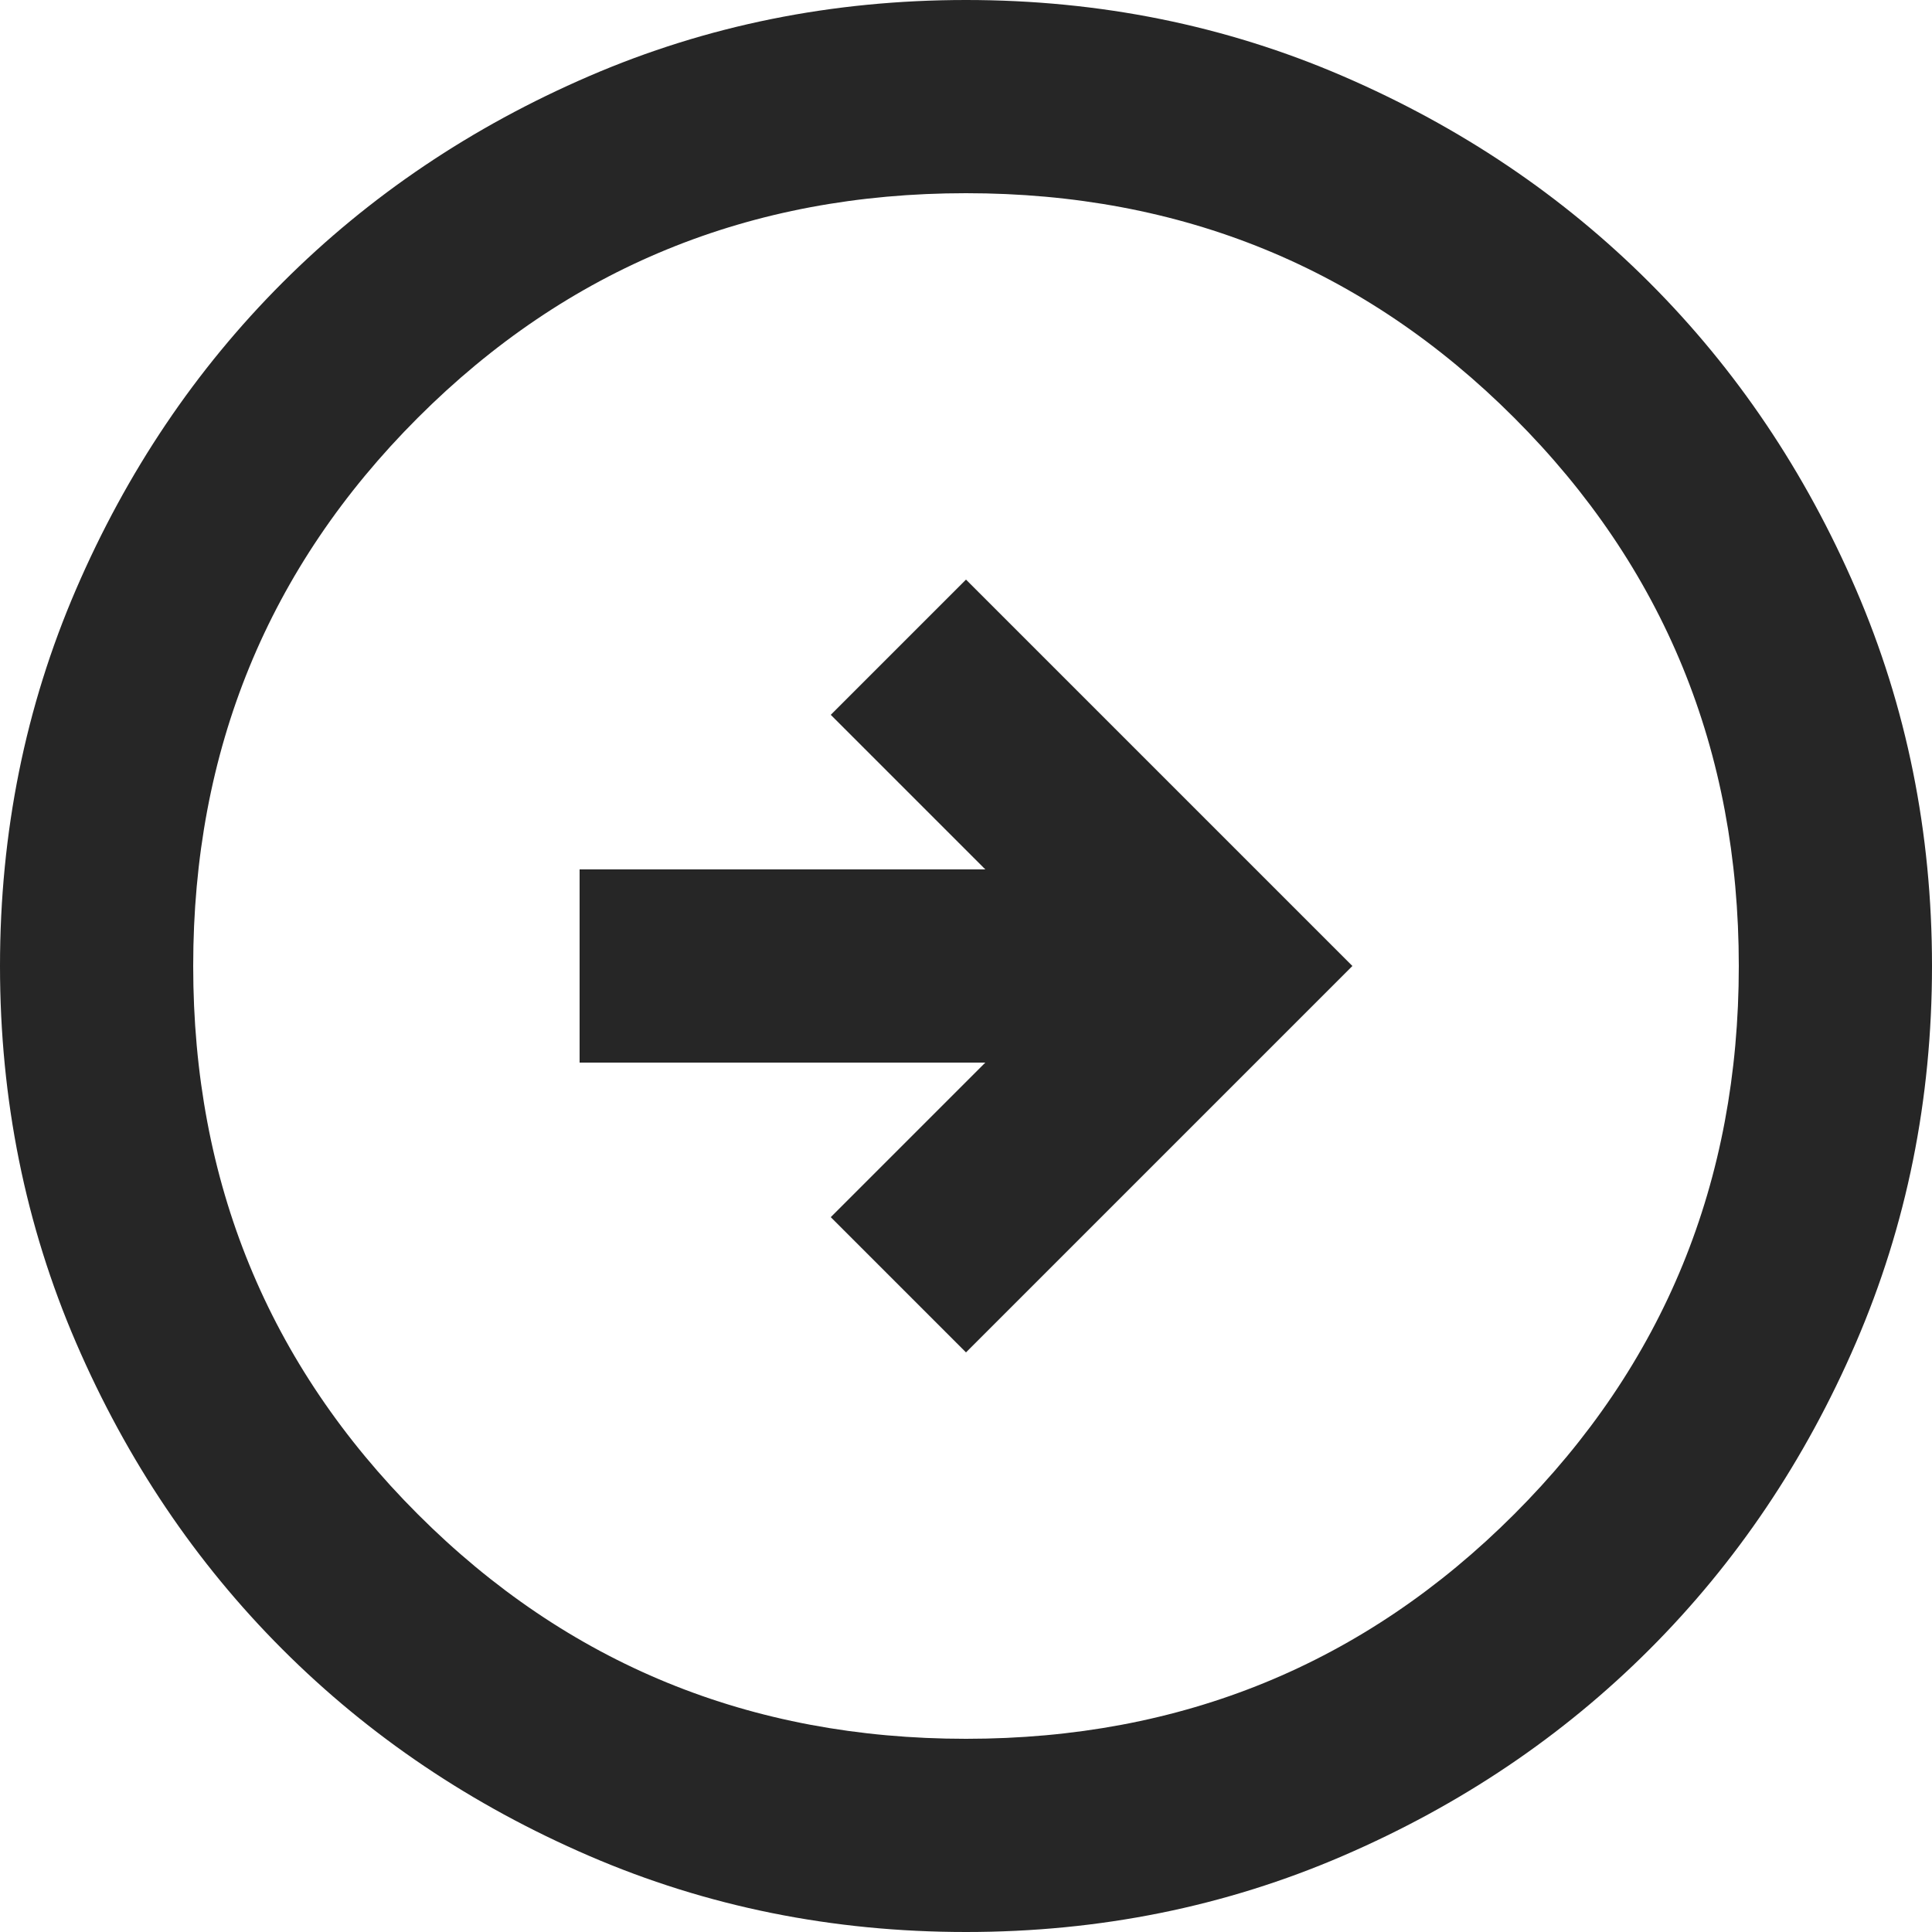 <svg
  viewBox='80 -880 800 800'
  width='24px'
  height='24px'
  fill='#262626'
  aria-label='arrow circle right'
>
  <path
    d='m480-320 160-160-160-160-56 56 64 64H320v80h168l-64 64 56 56Zm0 240q-83 0-156-31.5T197-197q-54-54-85.5-127T80-480q0-83 31.5-156T197-763q54-54 127-85.5T480-880q83 0 156 31.5T763-763q54 54 85.5 127T880-480q0 83-31.5 156T763-197q-54 54-127 85.5T480-80Zm0-80q134 0 227-93t93-227q0-134-93-227t-227-93q-134 0-227 93t-93 227q0 134 93 227t227 93Zm0-320Z'
  >
  </path>
  <title>arrow circle right</title>
</svg>